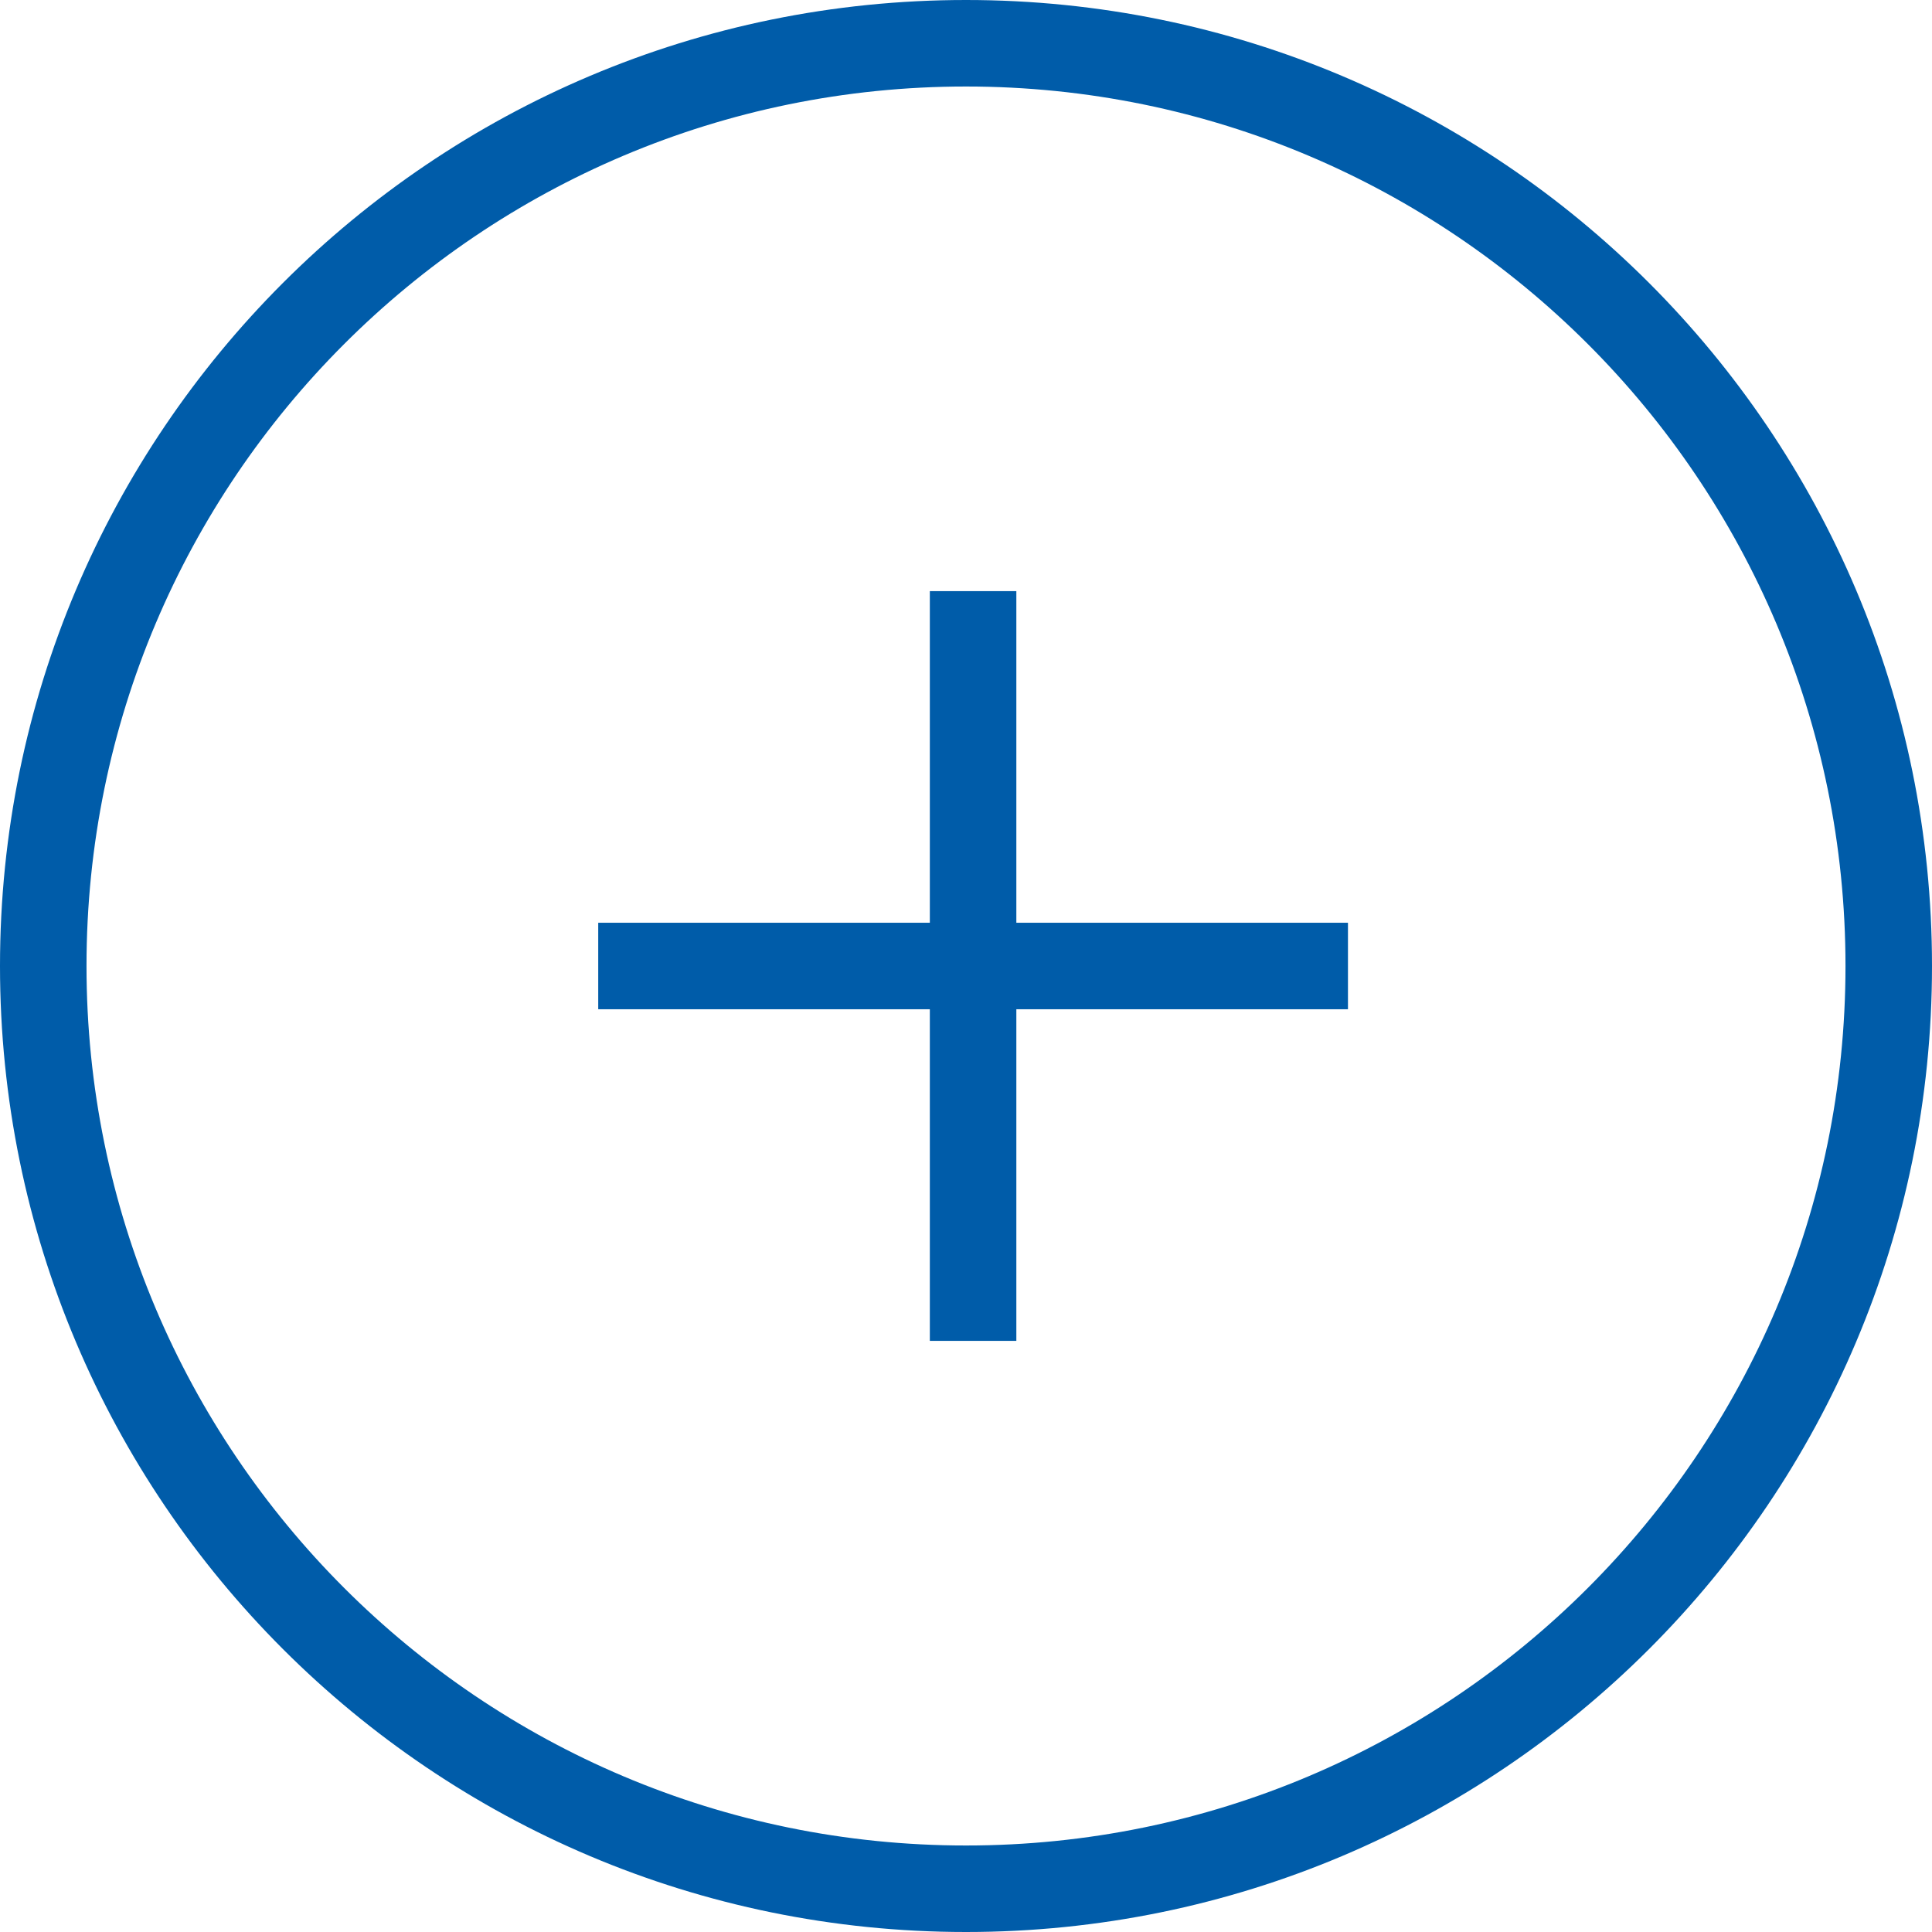 <?xml version="1.0" encoding="UTF-8"?>
<svg width="67px" height="67px" viewBox="0 0 67 67" version="1.1" xmlns="http://www.w3.org/2000/svg" xmlns:xlink="http://www.w3.org/1999/xlink">
    <!-- Generator: Sketch 43.1 (39012) - http://www.bohemiancoding.com/sketch -->
    <title>Group 48</title>
    <desc>Created with Sketch.</desc>
    <defs></defs>
    <g id="Page-1" stroke="none" stroke-width="1" fill="none" fill-rule="evenodd">
        <g id="Landningssida-Länsförsäkringar-Copy" transform="translate(-699, -9175)" fill-rule="nonzero" fill="#005CA9">
            <g id="Group-42" transform="translate(332, 8241)">
                <g id="Group-50" transform="translate(361, 934)">
                    <g id="Group-48" transform="translate(6, 0)">
                        <path d="M33.5,64 C50.345,64 64,50.345 64,33.5 C64,16.655 50.345,3 33.5,3 C16.655,3 3,16.655 3,33.5 C3,50.345 16.655,64 33.5,64 Z M33.5,67 C14.998,67 0,52.002 0,33.5 C0,14.998 14.998,0 33.5,0 C52.002,0 67,14.998 67,33.5 C67,52.002 52.002,67 33.5,67 Z" id="Oval-13"></path>
                        <g id="Group-47" transform="translate(20, 20)">
                            <polygon id="Path-26" points="0.746 15 26.746 15 26.746 12 0.746 12"></polygon>
                            <polygon id="Path-26" points="15.246 26.5 15.246 0.5 12.246 0.5 12.246 26.5"></polygon>
                        </g>
                    </g>
                </g>
            </g>
        </g>
    </g>
</svg>